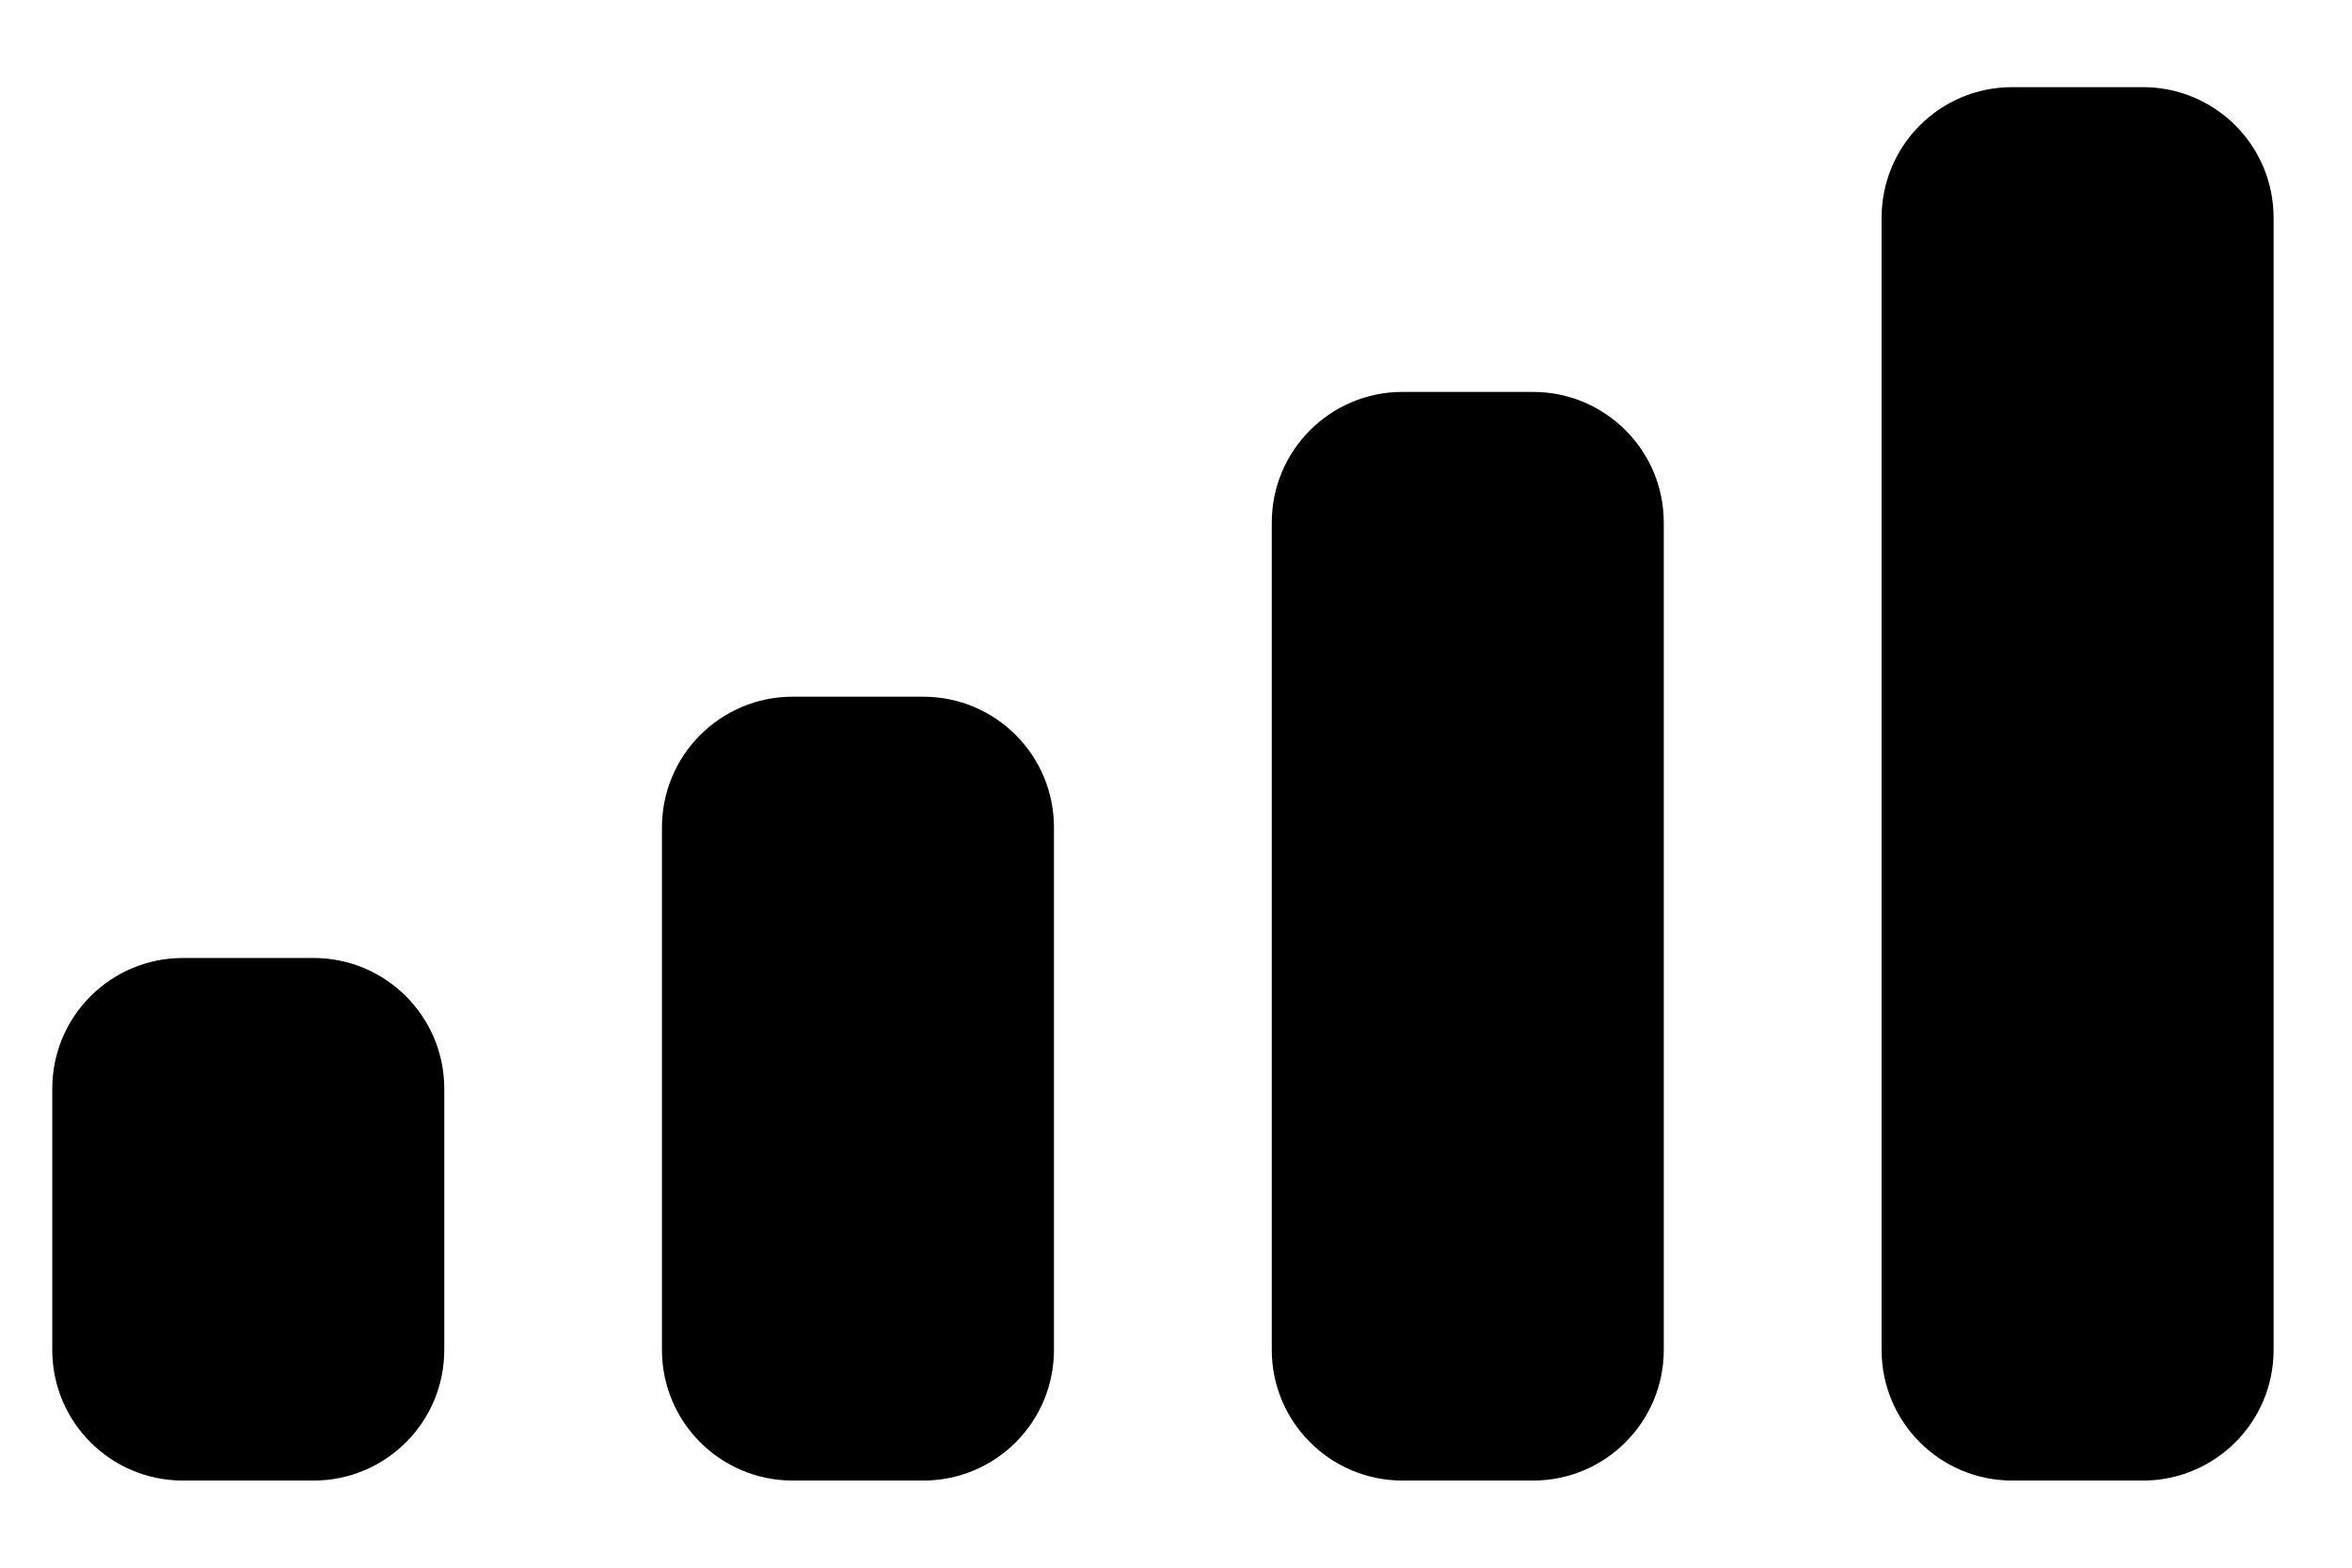<svg width="18" height="12" viewBox="0 0 18 12" fill="none" xmlns="http://www.w3.org/2000/svg">
<path fill-rule="evenodd" clip-rule="evenodd" d="M16.4 0.667H15.4C14.847 0.667 14.4 1.114 14.4 1.667V10.333C14.4 10.886 14.847 11.333 15.4 11.333H16.4C16.952 11.333 17.4 10.886 17.4 10.333V1.667C17.4 1.114 16.952 0.667 16.4 0.667ZM10.733 3H11.733C12.285 3 12.733 3.448 12.733 4V10.333C12.733 10.885 12.285 11.333 11.733 11.333H10.733C10.181 11.333 9.733 10.885 9.733 10.333V4C9.733 3.448 10.181 3 10.733 3ZM7.066 5.333H6.066C5.514 5.333 5.066 5.781 5.066 6.333V10.333C5.066 10.886 5.514 11.333 6.066 11.333H7.066C7.619 11.333 8.066 10.886 8.066 10.333V6.333C8.066 5.781 7.619 5.333 7.066 5.333ZM2.4 7.333H1.4C0.847 7.333 0.4 7.781 0.4 8.333V10.333C0.4 10.886 0.847 11.333 1.4 11.333H2.4C2.952 11.333 3.4 10.886 3.4 10.333V8.333C3.4 7.781 2.952 7.333 2.4 7.333Z" fill="black"/>
</svg>

